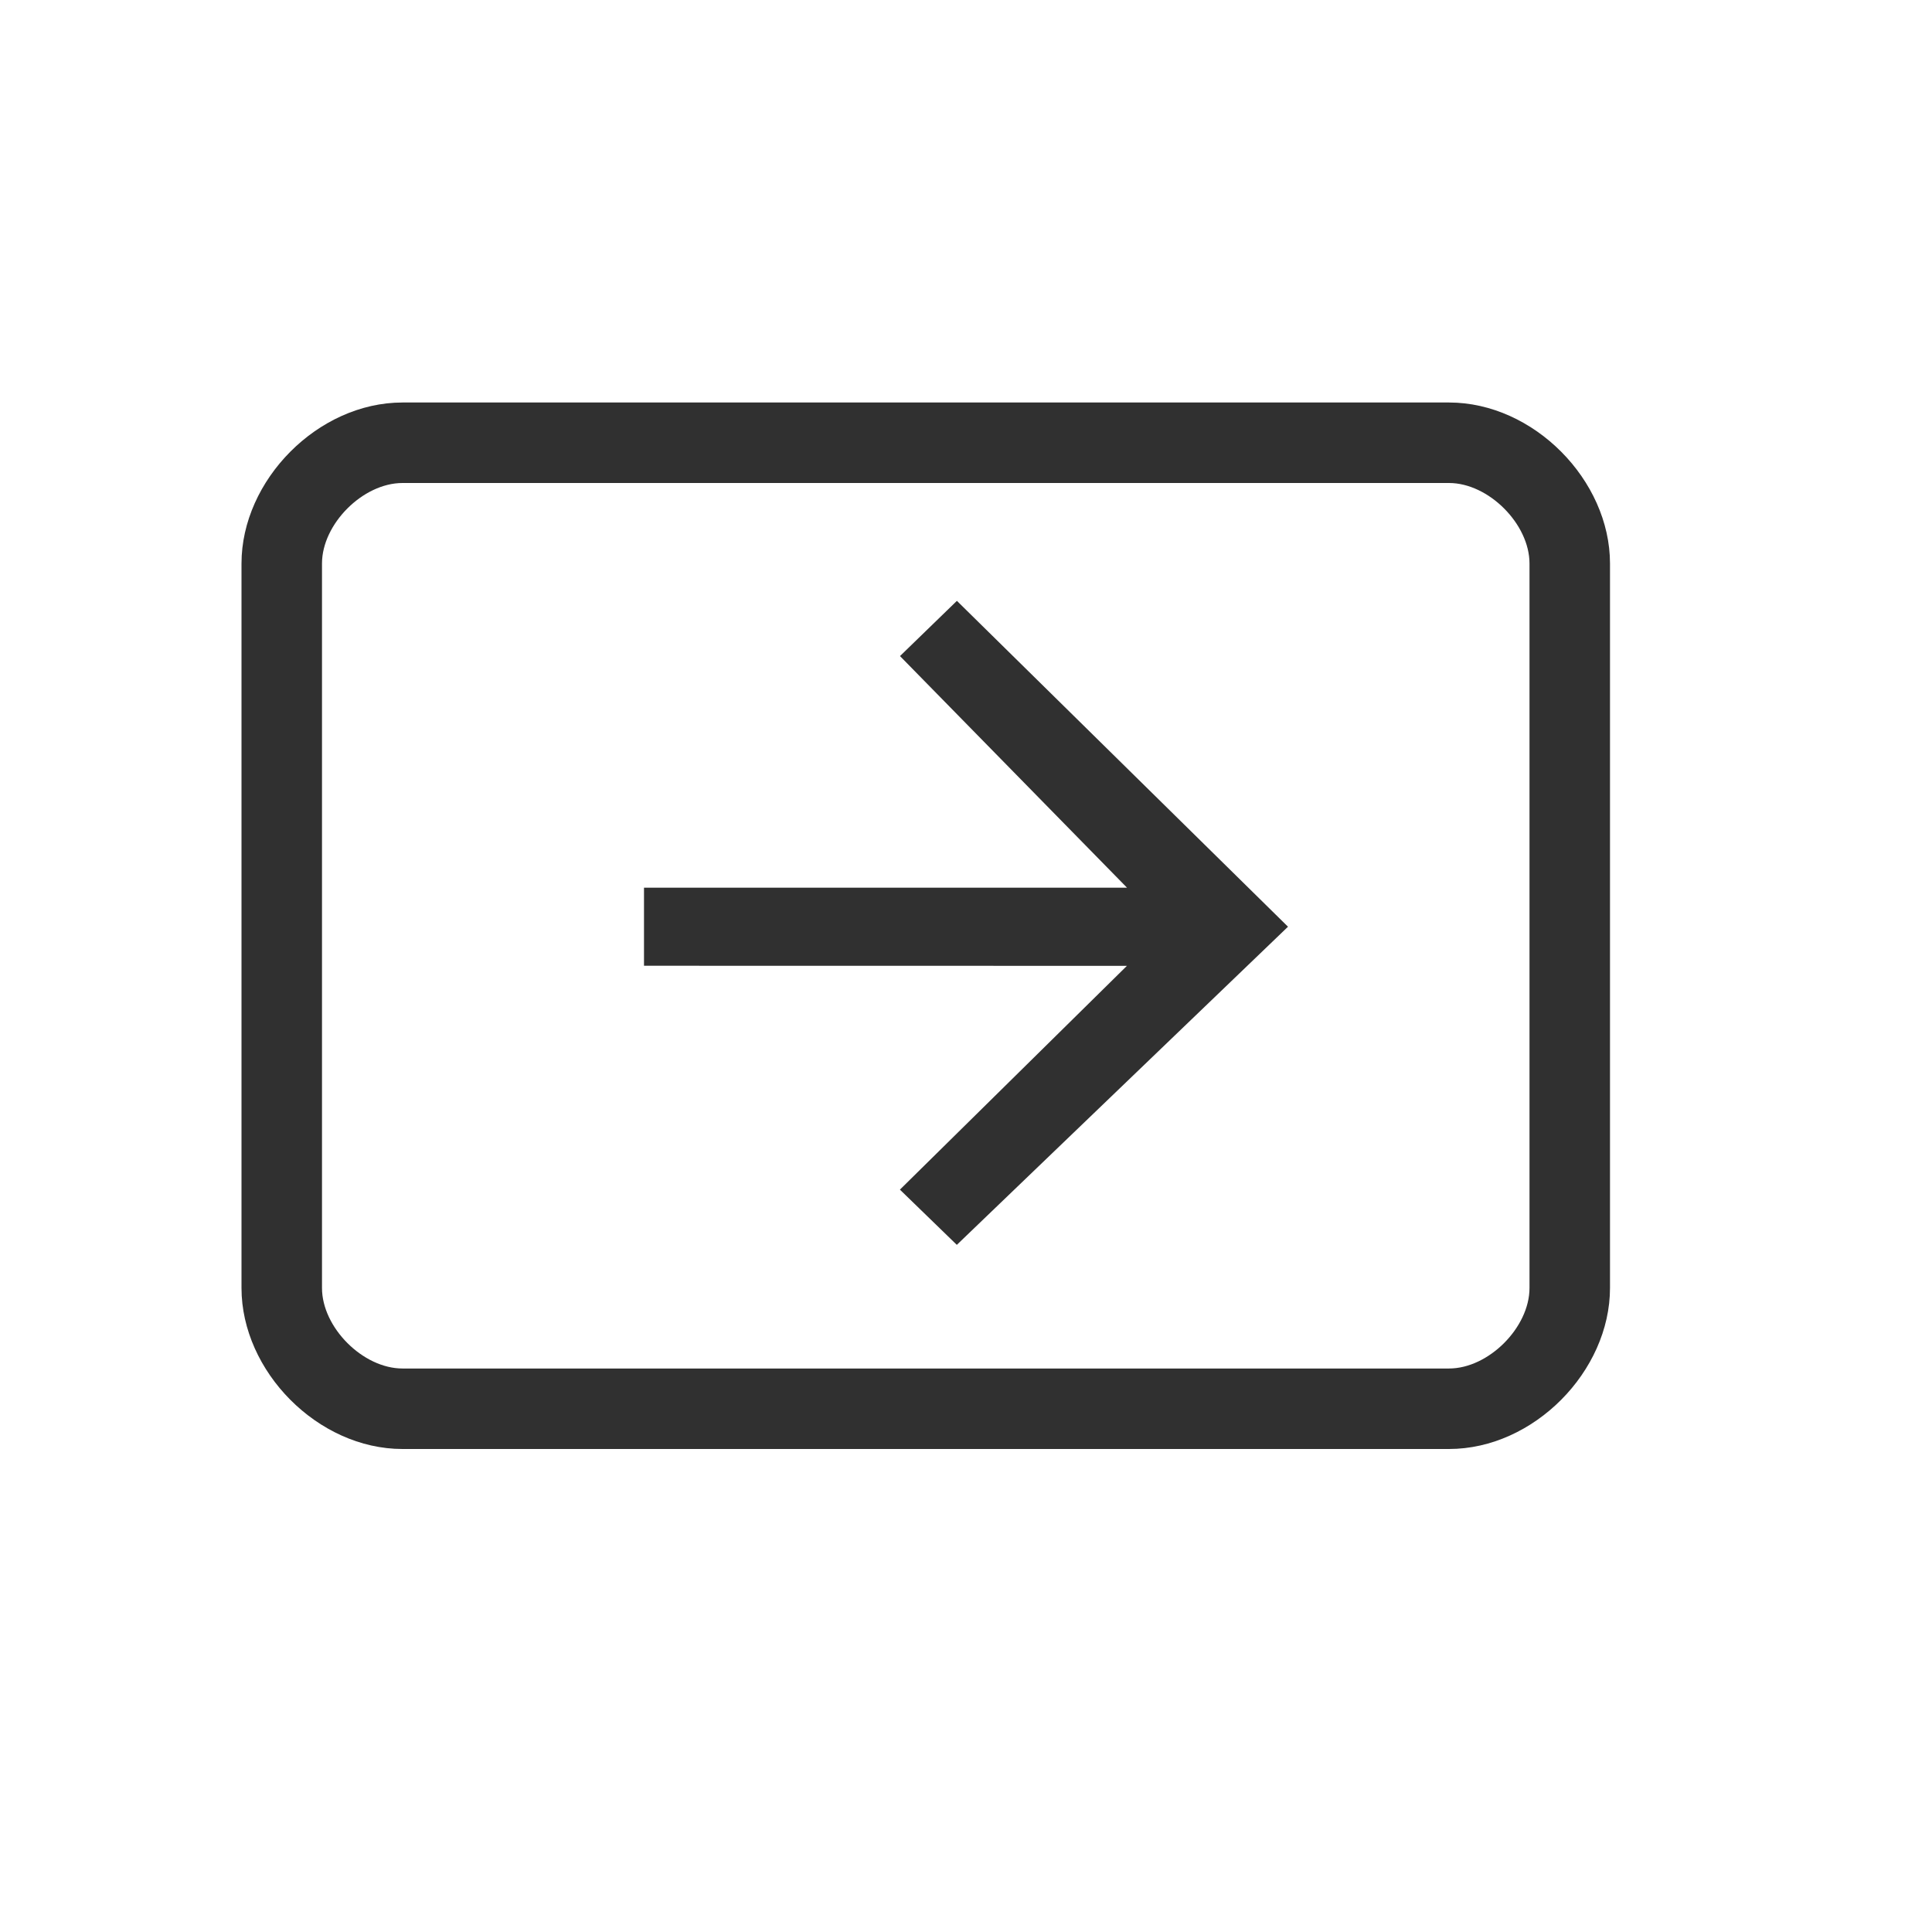 <svg width="24" height="24" viewBox="0 0 24 24" version="1.1" xmlns="http://www.w3.org/2000/svg"><title>mail-move</title><g fill="#303030" fill-rule="nonzero" stroke="none" stroke-width="1"><path d="M5 6c-.492 0-1 .51-1 1v9c0 .49.508 1 1 1h13c.492 0 1-.51 1-1V7c0-.49-.508-1-1-1H5zm0-1h13c1.052 0 2 .966 2 2v9c0 1.034-.948 2-2 2H5c-1.052 0-2-.966-2-2V7c0-1.034.948-2 2-2z"/><path d="M8 11.997v-.97h6L11.18 8.15l.707-.686L16 11.512l-4.114 3.952-.707-.686 2.82-2.78z"/></g></svg>